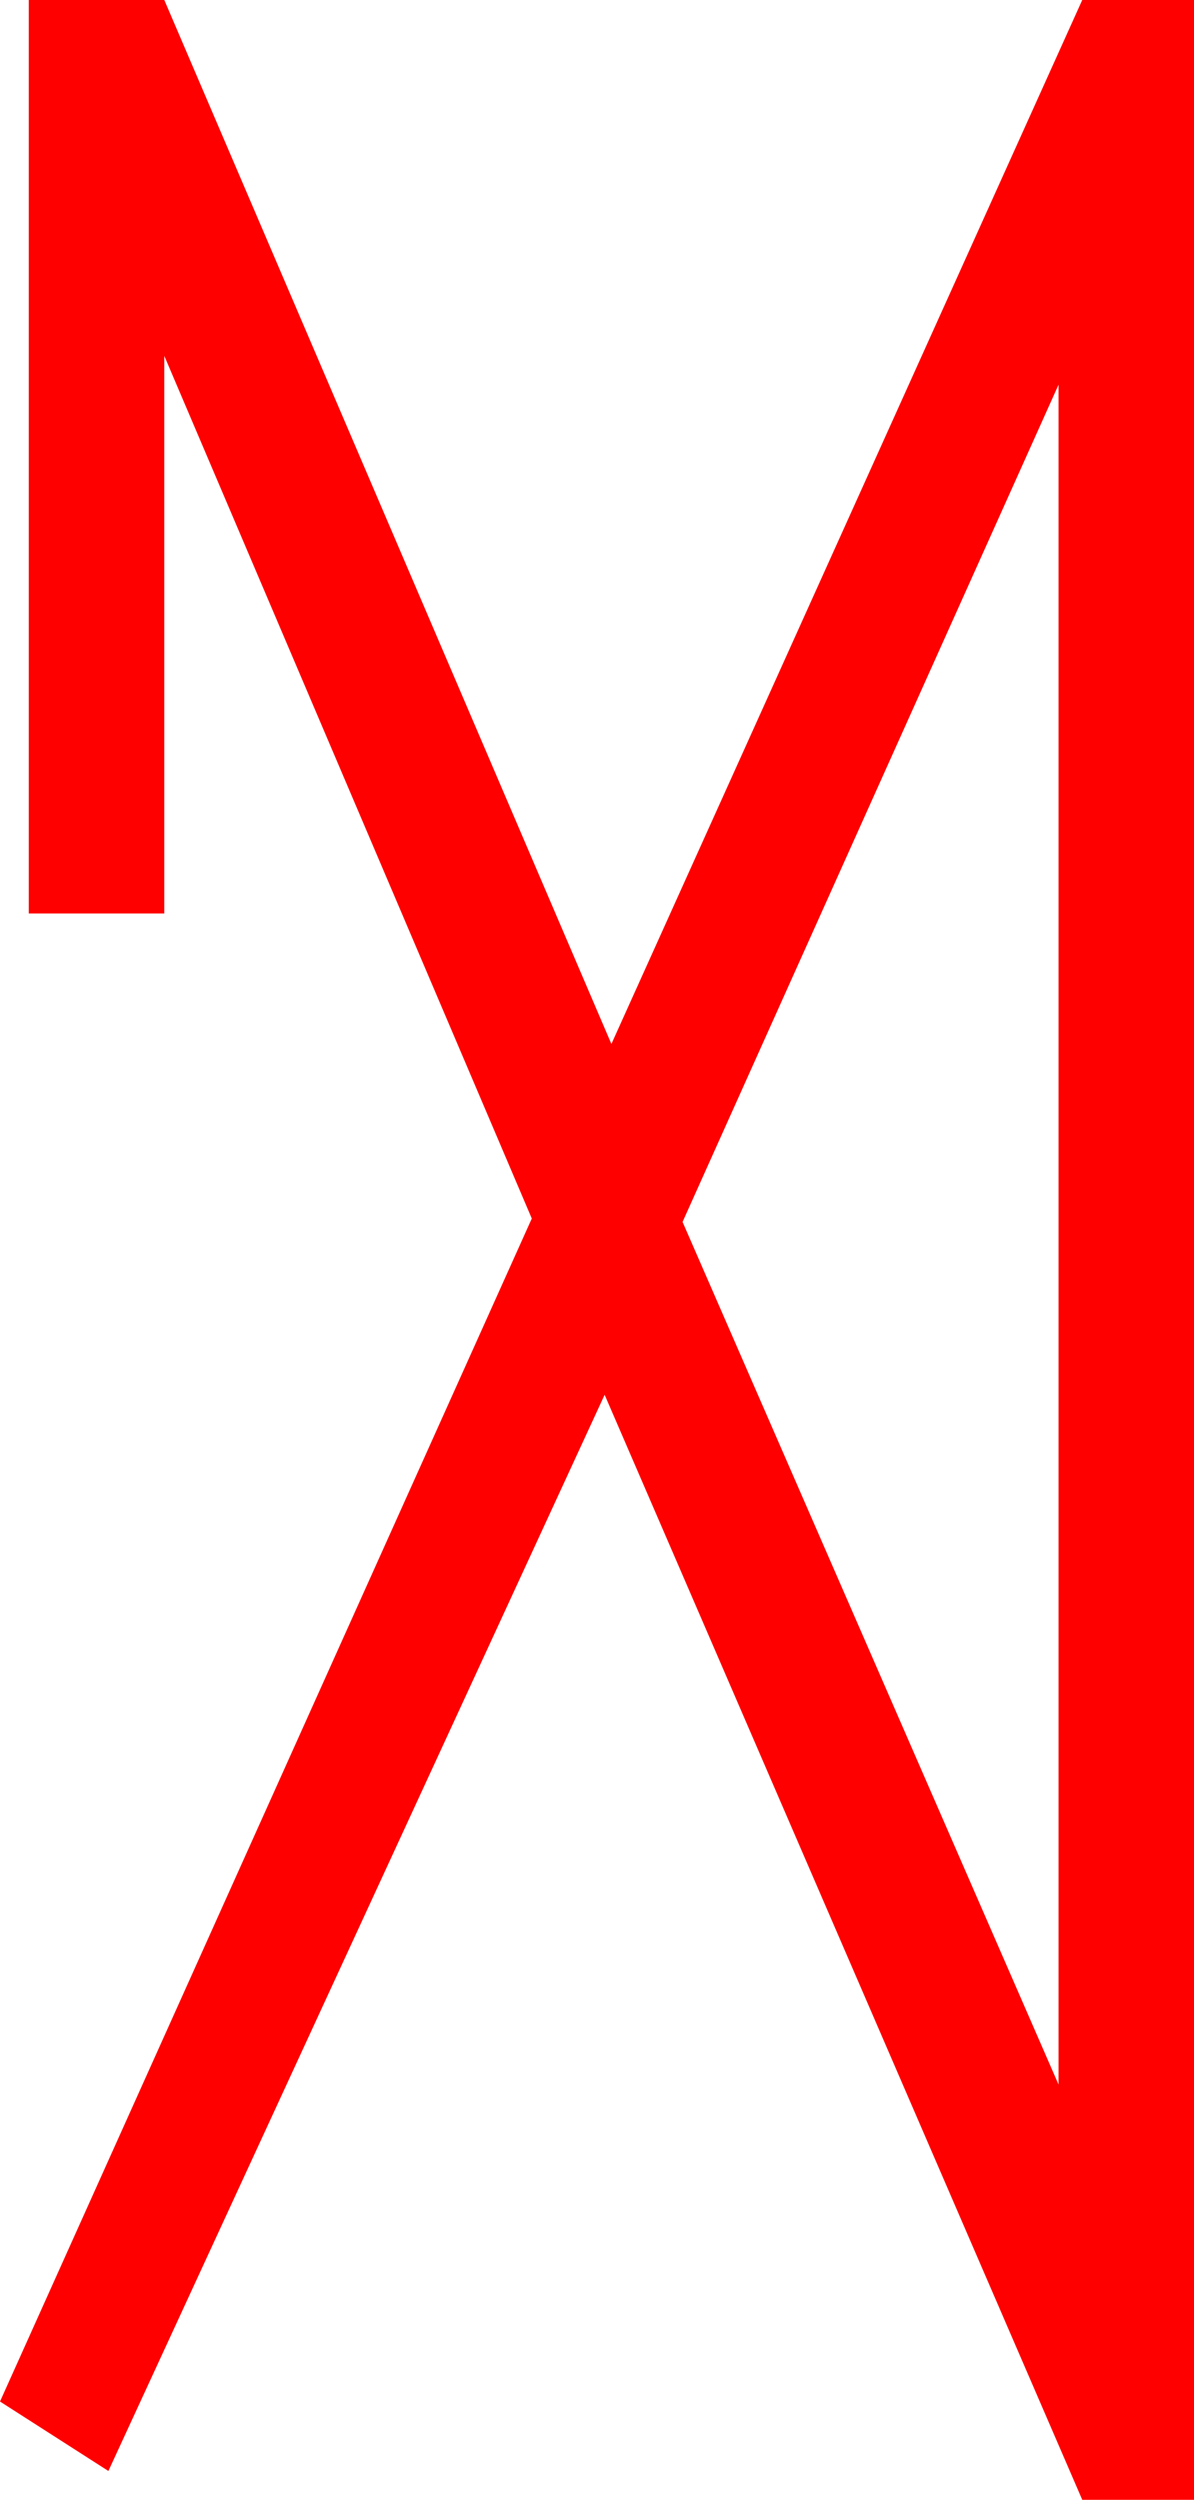 <?xml version="1.0" encoding="utf-8"?>
<!DOCTYPE svg PUBLIC "-//W3C//DTD SVG 1.1//EN" "http://www.w3.org/Graphics/SVG/1.1/DTD/svg11.dtd">
<svg width="20.654" height="43.213" xmlns="http://www.w3.org/2000/svg" xmlns:xlink="http://www.w3.org/1999/xlink" xmlns:xml="http://www.w3.org/XML/1998/namespace" version="1.1">
  <g>
    <g>
      <path style="fill:#FF0000;fill-opacity:1" d="M18.311,6.65L11.807,21.123 18.311,36.035 18.311,6.65z M0.498,0L2.842,0 10.576,18.047 18.721,0 20.654,0 20.654,43.213 18.721,43.213 10.459,24.111 1.875,42.715 0,41.514 9.199,21.064 2.842,6.152 2.842,15.791 0.498,15.791 0.498,0z" />
    </g>
  </g>
</svg>